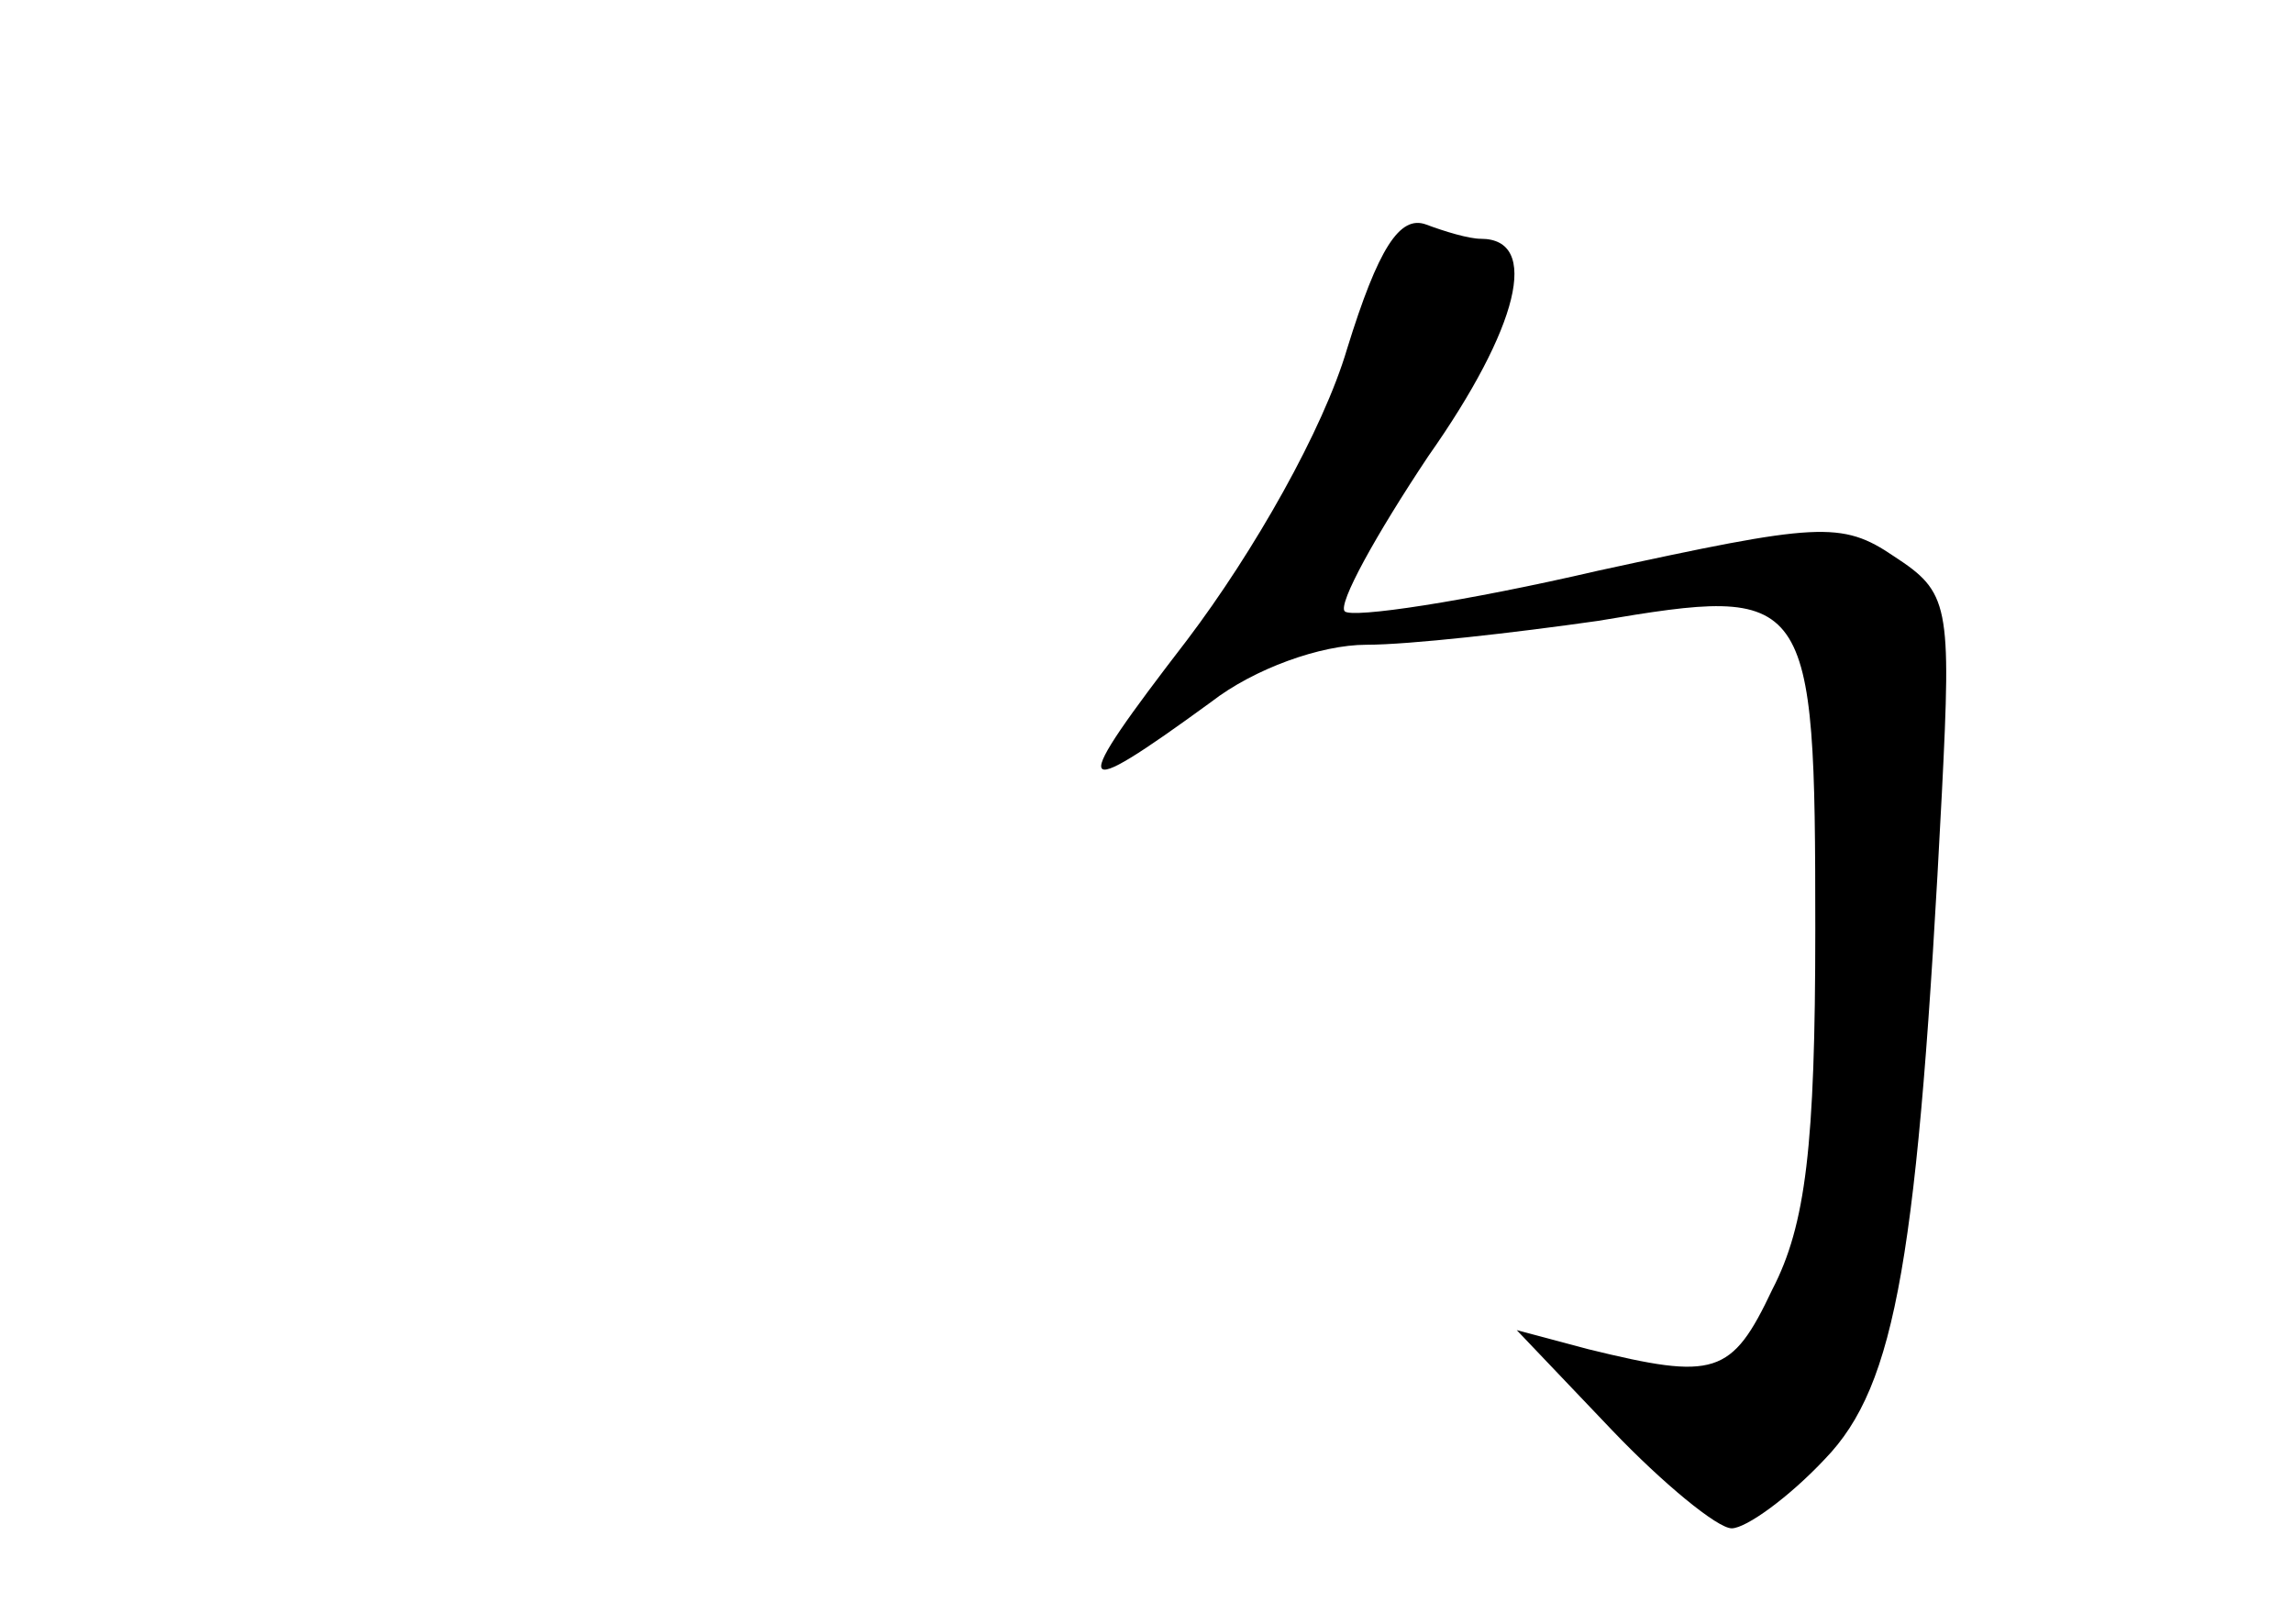 <?xml version="1.0" standalone="no"?>
<!DOCTYPE svg PUBLIC "-//W3C//DTD SVG 20010904//EN"
 "http://www.w3.org/TR/2001/REC-SVG-20010904/DTD/svg10.dtd">
<svg version="1.0" xmlns="http://www.w3.org/2000/svg"
 width="96pt" height="68pt" viewBox="0 0 96 68"
 preserveAspectRatio="xMidYMid meet">
<g transform="translate(0,68) scale(0.1,-0.1)"
fill="#000000" stroke="none">
<path d="M564 534 c-10 -34 -39 -85 -67 -122 -50 -65 -49 -69 10 -26 18 14 46
24 65 24 18 0 62 5 97 10 89 15 91 13 91 -129 0 -91 -4 -124 -18 -151 -17 -36
-24 -38 -77 -25 l-30 8 40 -42 c21 -22 44 -41 50 -41 6 0 24 13 39 29 30 31
39 85 49 279 4 79 3 84 -20 99 -22 15 -32 14 -124 -6 -56 -13 -103 -20 -106
-17 -3 3 13 32 35 65 38 54 47 91 22 91 -5 0 -15 3 -23 6 -11 4 -20 -10 -33
-52z"/>
</g>
</svg>
